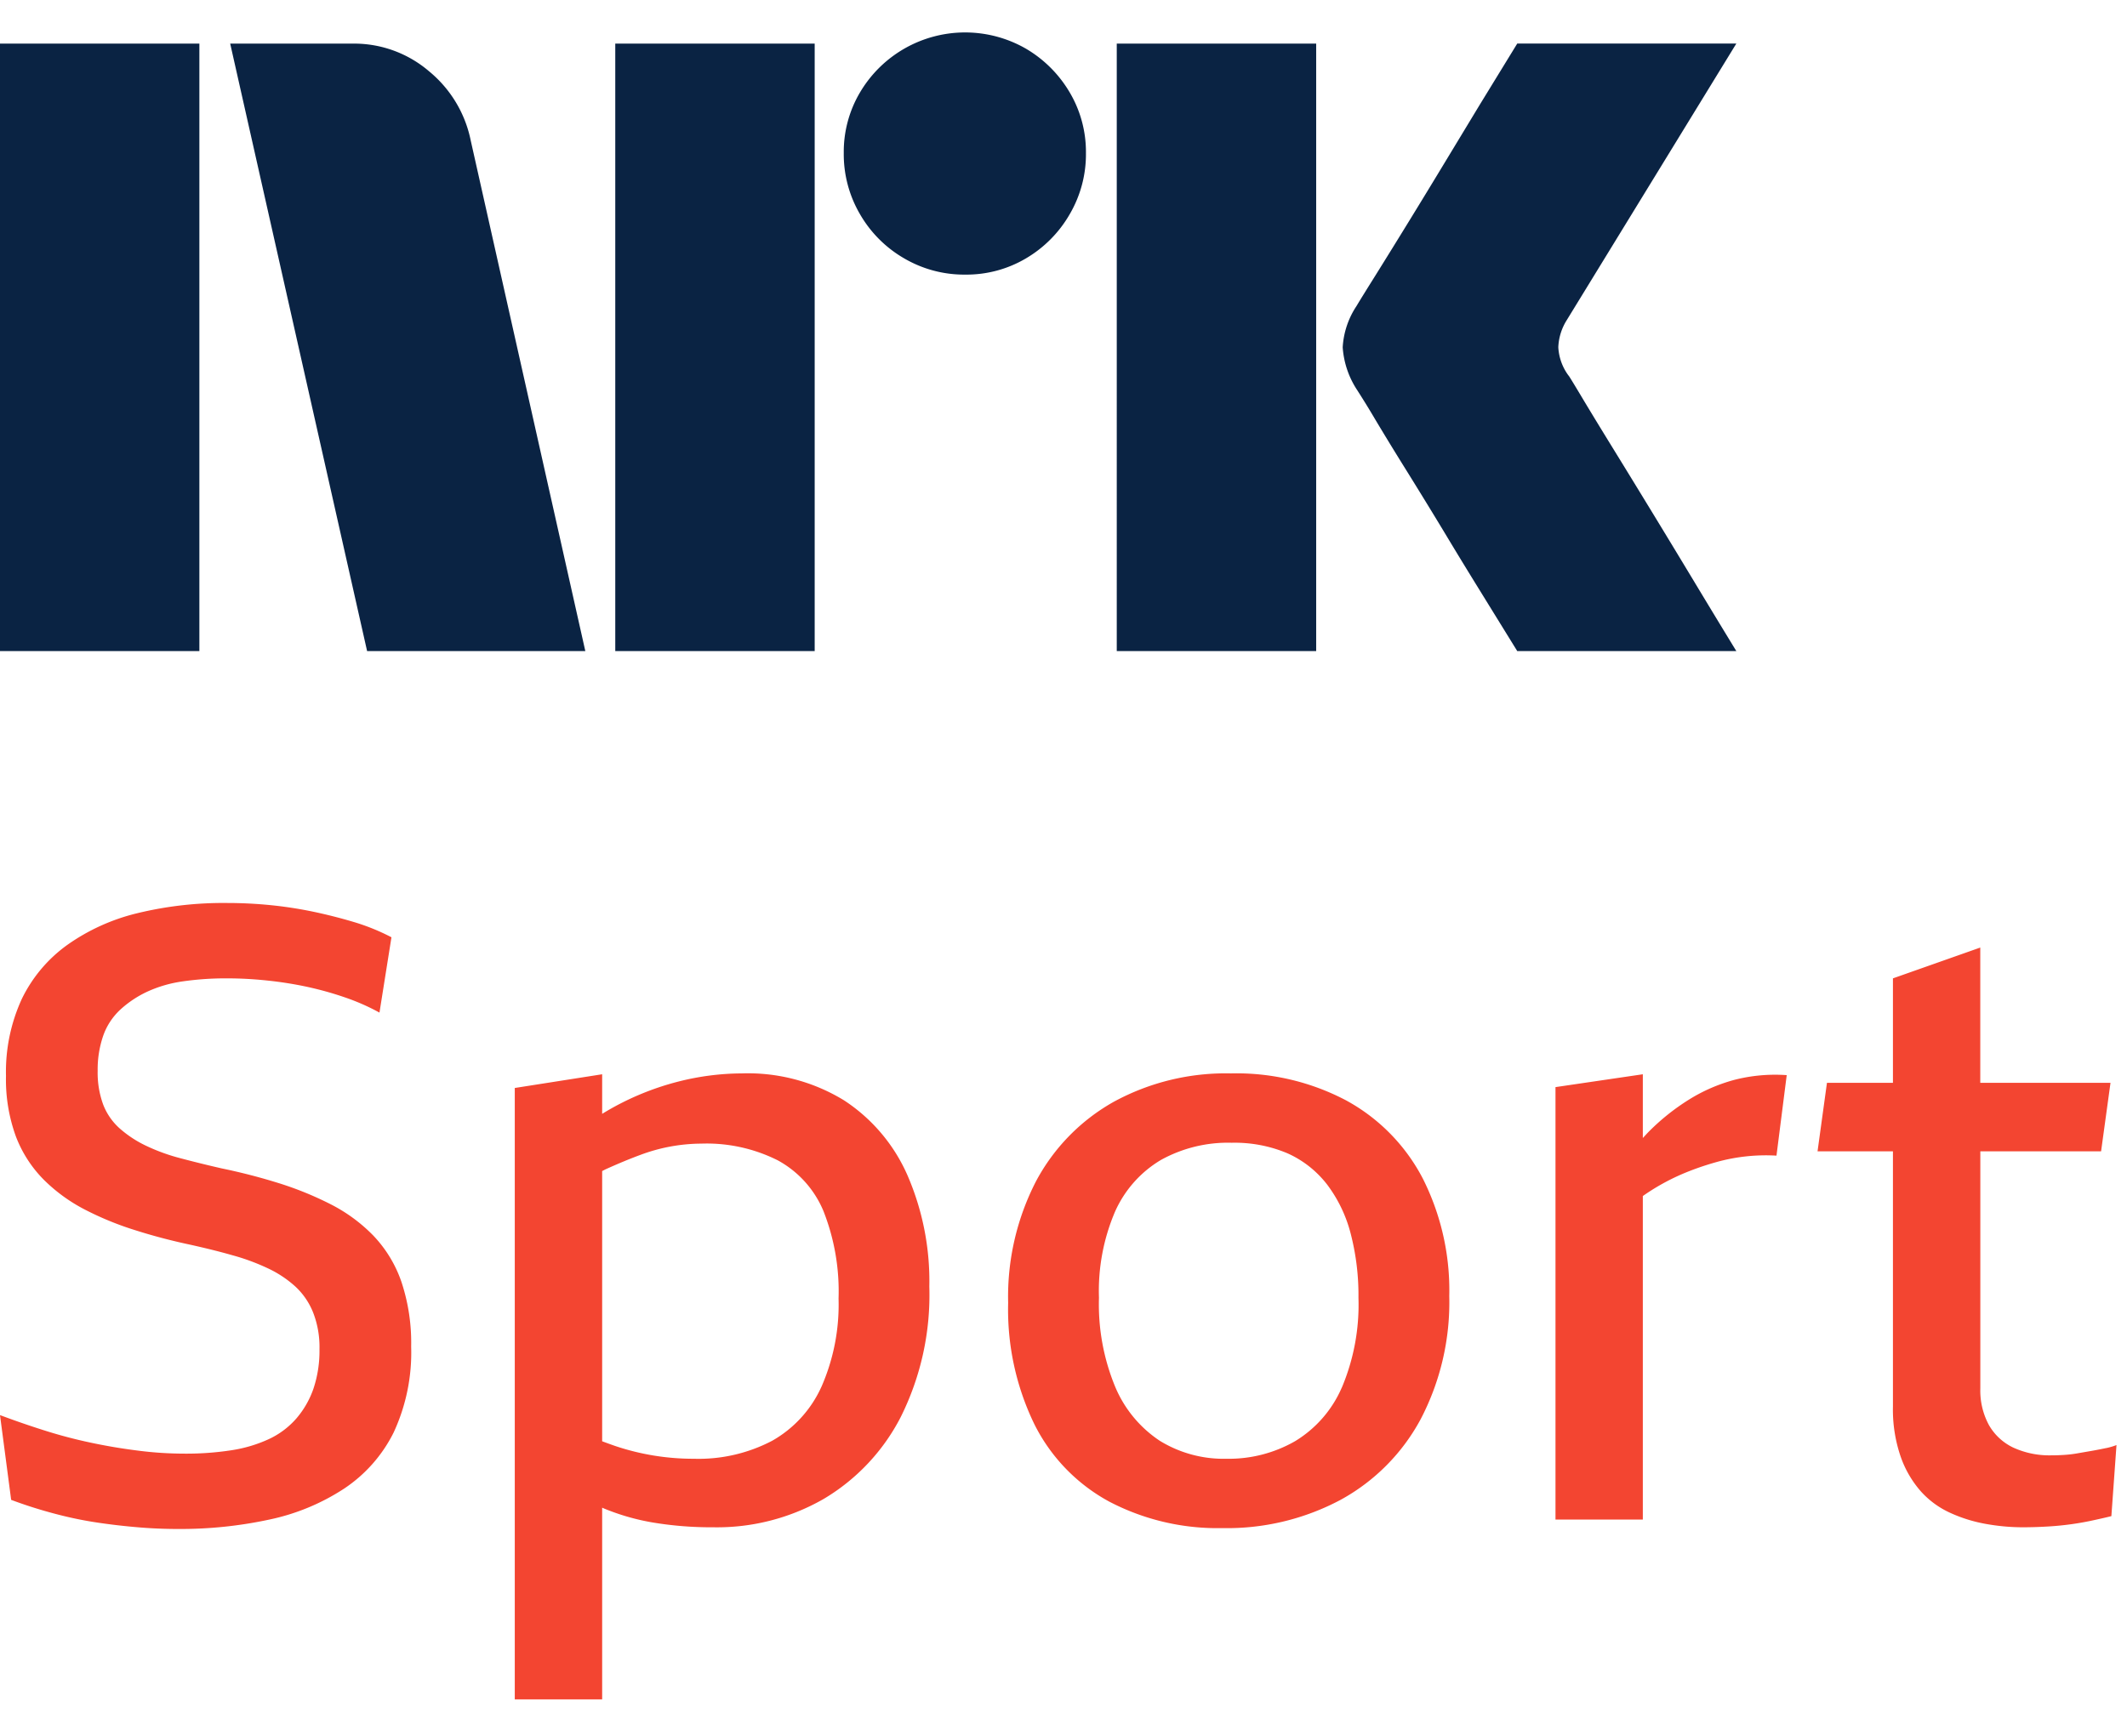 <svg xmlns="http://www.w3.org/2000/svg" viewBox="0 0 49 40"><path fill="#0A2343" d="M0 15.003V1.005h4.593v13.998H0Zm10.843-11.77 2.641 11.77H8.457L5.303 1.005h2.82a2.655 2.655 0 0 1 1.764.64c.491.404.829.964.956 1.588Zm3.331 11.77V1.005h4.594v13.998h-4.594Zm8.063-8.675a2.737 2.737 0 0 1-1.409-.375 2.778 2.778 0 0 1-1.015-1.015 2.735 2.735 0 0 1-.375-1.41 2.685 2.685 0 0 1 .375-1.4 2.812 2.812 0 0 1 3.824-1.005c.415.244.761.59 1.005 1.005.251.424.38.908.375 1.4.005.496-.125.983-.375 1.41a2.8 2.8 0 0 1-1.005 1.015c-.424.251-.908.38-1.4.375Zm3.49 8.675V1.005h4.594v13.998h-4.594Zm10.409-6.348c.013.013.111.174.296.483.184.308.424.702.72 1.183a377.185 377.185 0 0 1 1.862 3.056c.289.48.617 1.022.986 1.626h-5.047l-.858-1.39c-.256-.414-.529-.86-.817-1.34-.29-.48-.576-.946-.858-1.4a71.06 71.06 0 0 1-.73-1.193 21.112 21.112 0 0 0-.424-.69 2.04 2.04 0 0 1-.334-.986c.019-.338.128-.665.315-.947.078-.131.223-.365.433-.7a216.7 216.7 0 0 0 1.598-2.603l.817-1.35.858-1.4H40l-3.904 6.369c-.12.189-.189.407-.197.63.013.236.095.463.236.652h.001Z"/><path fill="#F34531" d="M8.593 28.465a3.735 3.735 0 0 0-.986-.72 7.687 7.687 0 0 0-1.194-.484 13.578 13.578 0 0 0-1.302-.336 28.273 28.273 0 0 1-.957-.236 4.41 4.41 0 0 1-.79-.287 2.607 2.607 0 0 1-.601-.394 1.42 1.42 0 0 1-.385-.552 2.134 2.134 0 0 1-.128-.78 2.382 2.382 0 0 1 .128-.81c.08-.229.216-.435.394-.601a2.44 2.44 0 0 1 .622-.414c.26-.119.536-.198.819-.237a6.91 6.91 0 0 1 1.016-.069c.31 0 .62.017.928.05.311.032.62.081.927.147.297.065.59.147.878.247.27.093.53.208.78.345l.276-1.736a4.918 4.918 0 0 0-.878-.355c-.31-.092-.622-.171-.938-.237a9.388 9.388 0 0 0-.967-.148c-.328-.033-.664-.05-1.006-.05a8.392 8.392 0 0 0-2.072.237 4.69 4.69 0 0 0-1.608.73c-.447.321-.806.748-1.046 1.243a4.017 4.017 0 0 0-.365 1.776 3.82 3.82 0 0 0 .227 1.391c.142.374.36.713.641.997.278.277.598.51.947.69.37.191.757.35 1.155.474.414.132.839.244 1.273.336.355.079.684.16.986.247.282.077.556.18.82.305.226.107.435.247.62.415.177.165.315.367.405.592.105.27.155.558.148.848.005.308-.041.615-.138.908a2.11 2.11 0 0 1-.395.69c-.175.2-.39.362-.631.474a3.19 3.19 0 0 1-.859.257 6.836 6.836 0 0 1-1.095.079c-.356-.001-.712-.024-1.065-.07a12.838 12.838 0 0 1-1.105-.187 11.088 11.088 0 0 1-1.075-.286c-.35-.111-.681-.227-.997-.345l.257 1.953c.336.126.678.234 1.026.325.315.083.634.15.957.198.308.046.617.082.927.108.31.027.622.04.937.04a9.698 9.698 0 0 0 2.102-.217 5.032 5.032 0 0 0 1.717-.71 3.34 3.34 0 0 0 1.144-1.293c.288-.62.427-1.3.405-1.983a4.453 4.453 0 0 0-.227-1.5 2.916 2.916 0 0 0-.652-1.065ZM19.446 25.357a4.24 4.24 0 0 0-2.358-.622 6.018 6.018 0 0 0-1.46.188 6.348 6.348 0 0 0-1.756.744v-.912l-2.013.316v14.088h2.013v-4.417l.04.018c.364.15.745.26 1.134.325.46.076.925.112 1.39.109a4.93 4.93 0 0 0 2.537-.652 4.684 4.684 0 0 0 1.775-1.884 6.3 6.3 0 0 0 .661-3.01 6.129 6.129 0 0 0-.503-2.564 3.96 3.96 0 0 0-1.46-1.727Zm-.523 6.6c-.236.524-.634.96-1.134 1.243a3.646 3.646 0 0 1-1.806.415 5.634 5.634 0 0 1-1.815-.296c-.095-.033-.197-.07-.296-.107v-6.227c.026-.012.053-.028.079-.04.29-.131.559-.243.809-.335a4.054 4.054 0 0 1 1.4-.257 3.648 3.648 0 0 1 1.757.385c.476.259.848.673 1.055 1.174.251.64.369 1.325.346 2.012a4.712 4.712 0 0 1-.395 2.034ZM31.03 25.367a5.414 5.414 0 0 0-2.674-.632 5.389 5.389 0 0 0-2.694.652 4.549 4.549 0 0 0-1.796 1.835 5.804 5.804 0 0 0-.641 2.801 6.047 6.047 0 0 0 .602 2.792 4.12 4.12 0 0 0 1.726 1.787c.803.42 1.699.63 2.605.611a5.562 5.562 0 0 0 2.723-.65 4.596 4.596 0 0 0 1.845-1.856 5.816 5.816 0 0 0 .661-2.841 5.719 5.719 0 0 0-.612-2.713 4.313 4.313 0 0 0-1.746-1.786Zm-.12 6.61a2.692 2.692 0 0 1-1.075 1.233 3.066 3.066 0 0 1-1.578.405 2.806 2.806 0 0 1-1.54-.415 2.778 2.778 0 0 1-1.026-1.243 4.975 4.975 0 0 1-.374-2.052 4.646 4.646 0 0 1 .374-1.993c.222-.494.59-.908 1.056-1.184a3.19 3.19 0 0 1 1.628-.395c.444-.01.884.073 1.293.247.357.161.669.409.908.72.254.339.438.725.542 1.135.123.48.183.975.177 1.47a4.912 4.912 0 0 1-.384 2.072ZM39.958 24.883c-.37.1-.722.252-1.046.454-.337.21-.648.458-.928.74-.046.046-.091.098-.138.147v-1.469l-2.012.296v9.965h2.012v-7.455a5.037 5.037 0 0 1 1.076-.576c.204-.08.41-.148.621-.207a4.233 4.233 0 0 1 1.382-.148l.236-1.855a3.772 3.772 0 0 0-1.203.108ZM48.522 33.368a9.62 9.62 0 0 1-.307.06l-.335.058c-.107.02-.216.033-.325.04-.106.007-.205.01-.296.01a1.999 1.999 0 0 1-.878-.178 1.276 1.276 0 0 1-.563-.522 1.667 1.667 0 0 1-.197-.84v-5.465h2.782l.217-1.579h-3v-3.117l-2.012.71v2.407h-1.52l-.217 1.579h1.737v5.88c-.009.392.051.783.178 1.155.101.293.259.565.463.798.188.21.416.377.671.494.261.12.536.206.819.257.28.051.564.078.849.079.21 0 .417-.007.621-.02a6.697 6.697 0 0 0 1.046-.148c.151-.033.28-.062.385-.089l.118-1.638c-.076.03-.156.053-.236.07Z"/></svg>